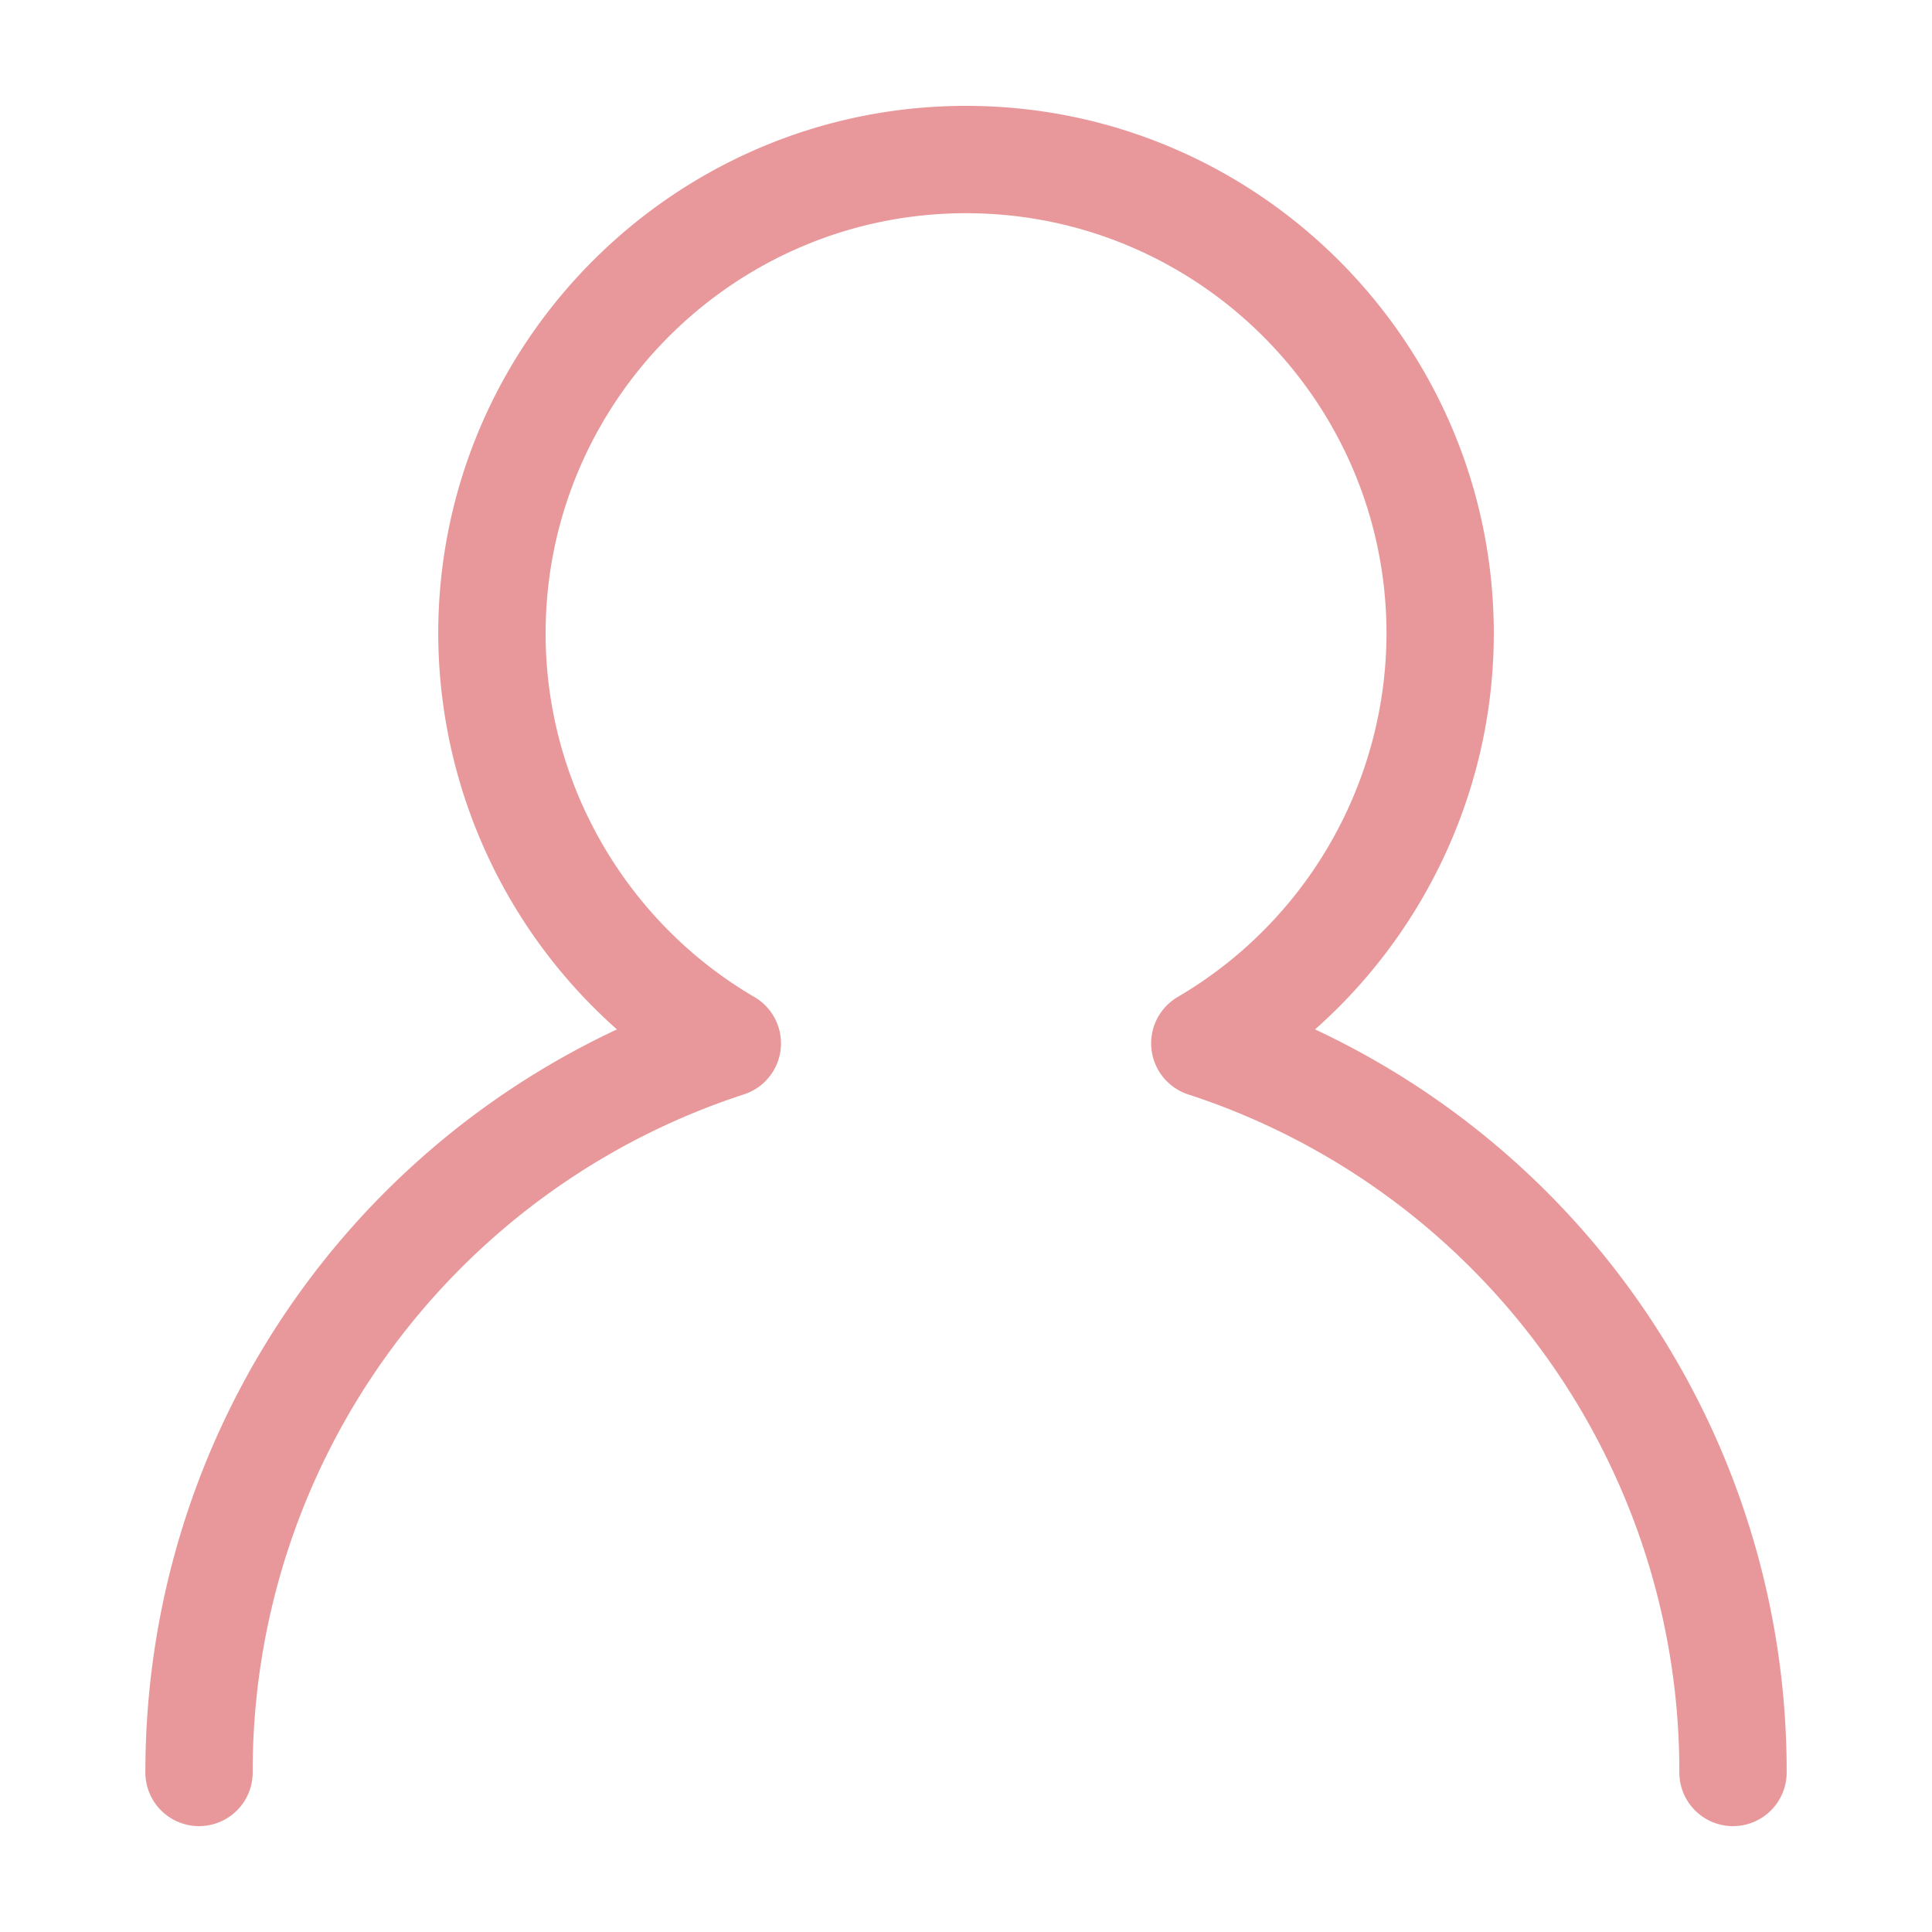 <?xml version="1.0" standalone="no"?><!DOCTYPE svg PUBLIC "-//W3C//DTD SVG 1.1//EN" "http://www.w3.org/Graphics/SVG/1.1/DTD/svg11.dtd"><svg t="1633946177548" class="icon" viewBox="0 0 1024 1024" version="1.1" xmlns="http://www.w3.org/2000/svg" p-id="1414" xmlns:xlink="http://www.w3.org/1999/xlink" width="200" height="200"><defs><style type="text/css"></style></defs><path d="M918.528 967.889a28.444 28.444 0 0 1-28.444-28.444 377.287 377.287 0 0 0-260.38-359.405 28.482 28.482 0 0 1-5.499-51.617 223.839 223.839 0 0 0 110.668-192.588c0-122.88-99.954-222.834-222.853-222.834-122.88 0-222.834 99.954-222.834 222.834 0 78.943 42.401 152.728 110.63 192.588a28.444 28.444 0 0 1-5.499 51.617A377.268 377.268 0 0 0 133.935 939.444a28.444 28.444 0 1 1-56.889 0c0-170.667 98.513-322.92 249.951-393.842a281.012 281.012 0 0 1-94.72-209.768c0-154.245 125.497-279.723 279.723-279.723S791.742 181.608 791.742 335.834c0 80.725-35.309 157.165-94.739 209.768a434.005 434.005 0 0 1 249.97 393.842 28.444 28.444 0 0 1-28.444 28.444z" fill="#e8989a" p-id="1415"></path></svg>